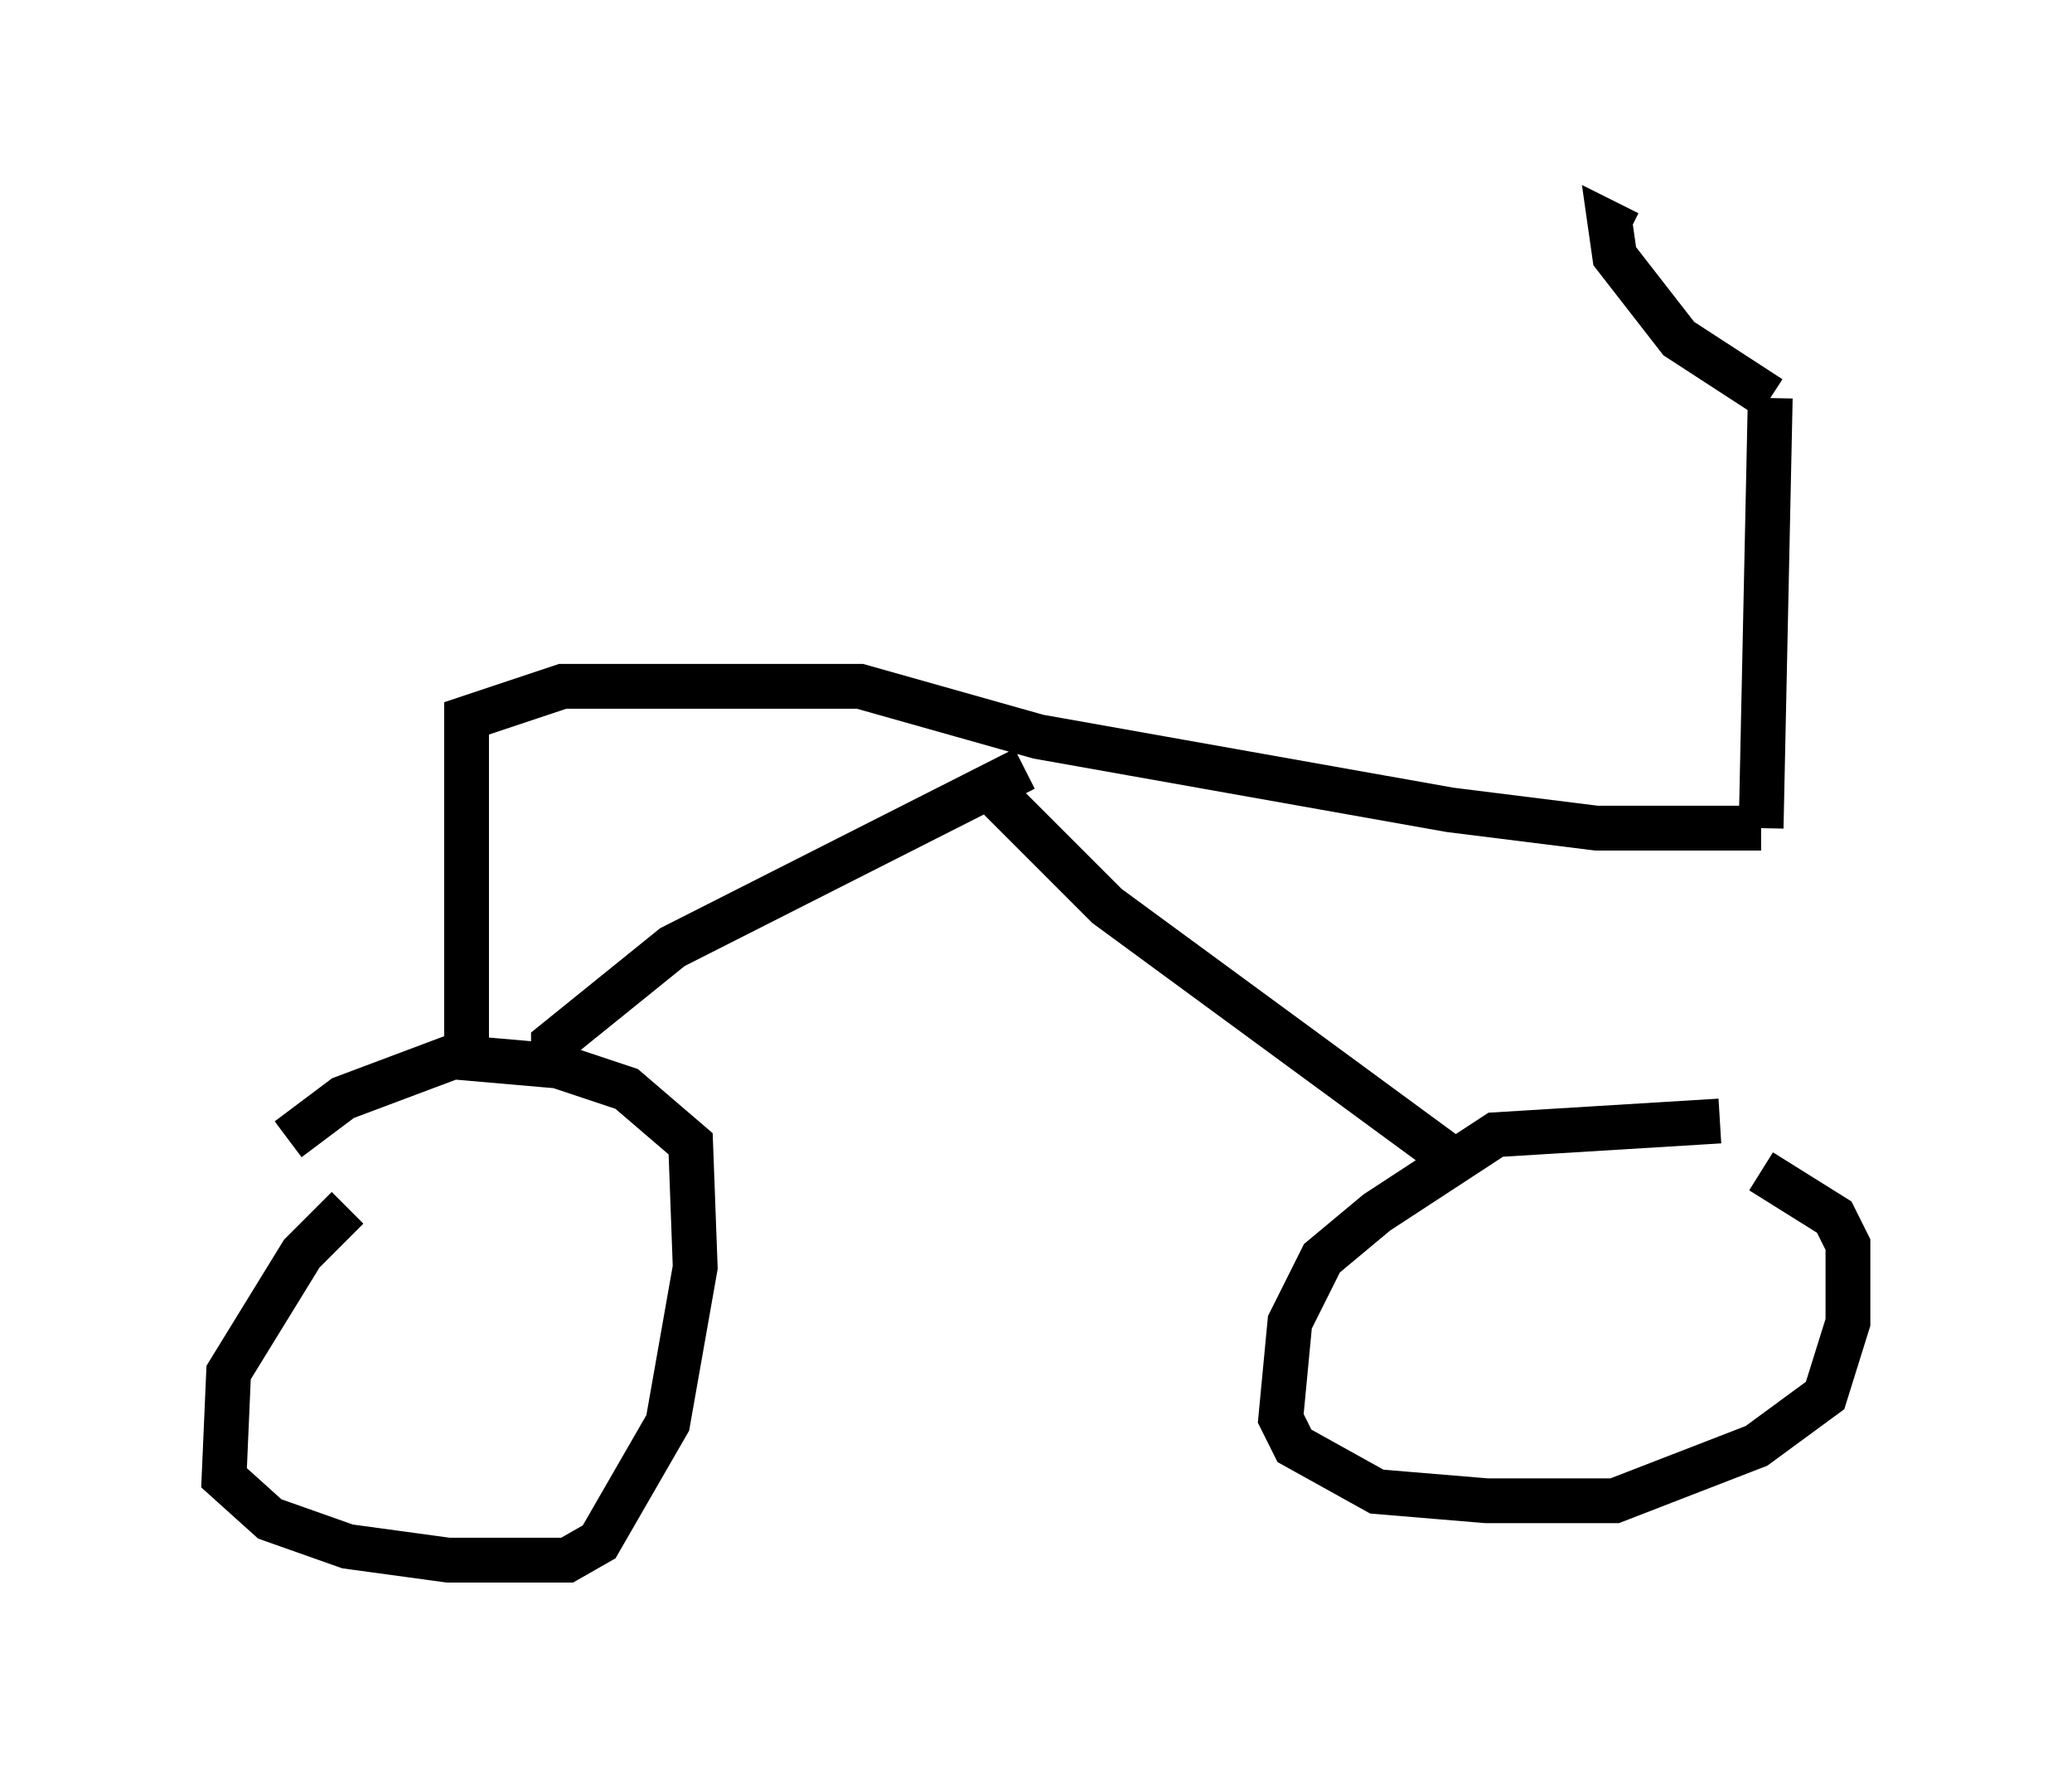 <?xml version="1.0" encoding="utf-8" ?>
<svg baseProfile="full" height="39.809" version="1.1" width="46.24" xmlns="http://www.w3.org/2000/svg" xmlns:ev="http://www.w3.org/2001/xml-events" xmlns:xlink="http://www.w3.org/1999/xlink"><defs /><rect fill="white" height="39.809" width="46.24" x="0" y="0" /><path d="M8.573, 26.744 m-0.817, 0.204 l-1.021, 1.021 -1.633, 2.654 l-0.102, 2.348 1.021, 0.919 l1.735, 0.613 2.246, 0.306 l2.654, 0.0 0.715, -0.408 l1.531, -2.654 0.613, -3.471 l-0.102, -2.756 -1.429, -1.225 l-1.531, -0.51 -2.348, -0.204 l-2.45, 0.919 -1.225, 0.919 m31.952, -0.408 l-5.002, 0.306 -2.654, 1.735 l-1.225, 1.021 -0.715, 1.429 l-0.204, 2.144 0.306, 0.613 l1.838, 1.021 2.45, 0.204 l2.858, 0.0 3.165, -1.225 l1.531, -1.123 0.51, -1.633 l0.0, -1.735 -0.306, -0.613 l-1.633, -1.021 m-26.95, -2.348 l0.0, -0.51 2.654, -2.144 l7.861, -3.981 m9.494, 8.677 l-7.656, -5.615 -2.552, -2.552 m-11.74, 5.513 l0.0, -7.146 2.144, -0.715 l6.635, 0.0 3.981, 1.123 l9.188, 1.633 3.267, 0.408 l3.675, 0.0 m0.0, 0.0 l0.204, -9.596 m0.0, 0.0 l-2.042, -1.327 -1.429, -1.838 l-0.102, -0.715 0.408, 0.204 " fill="none" stroke="black" stroke-width="1" /></svg>